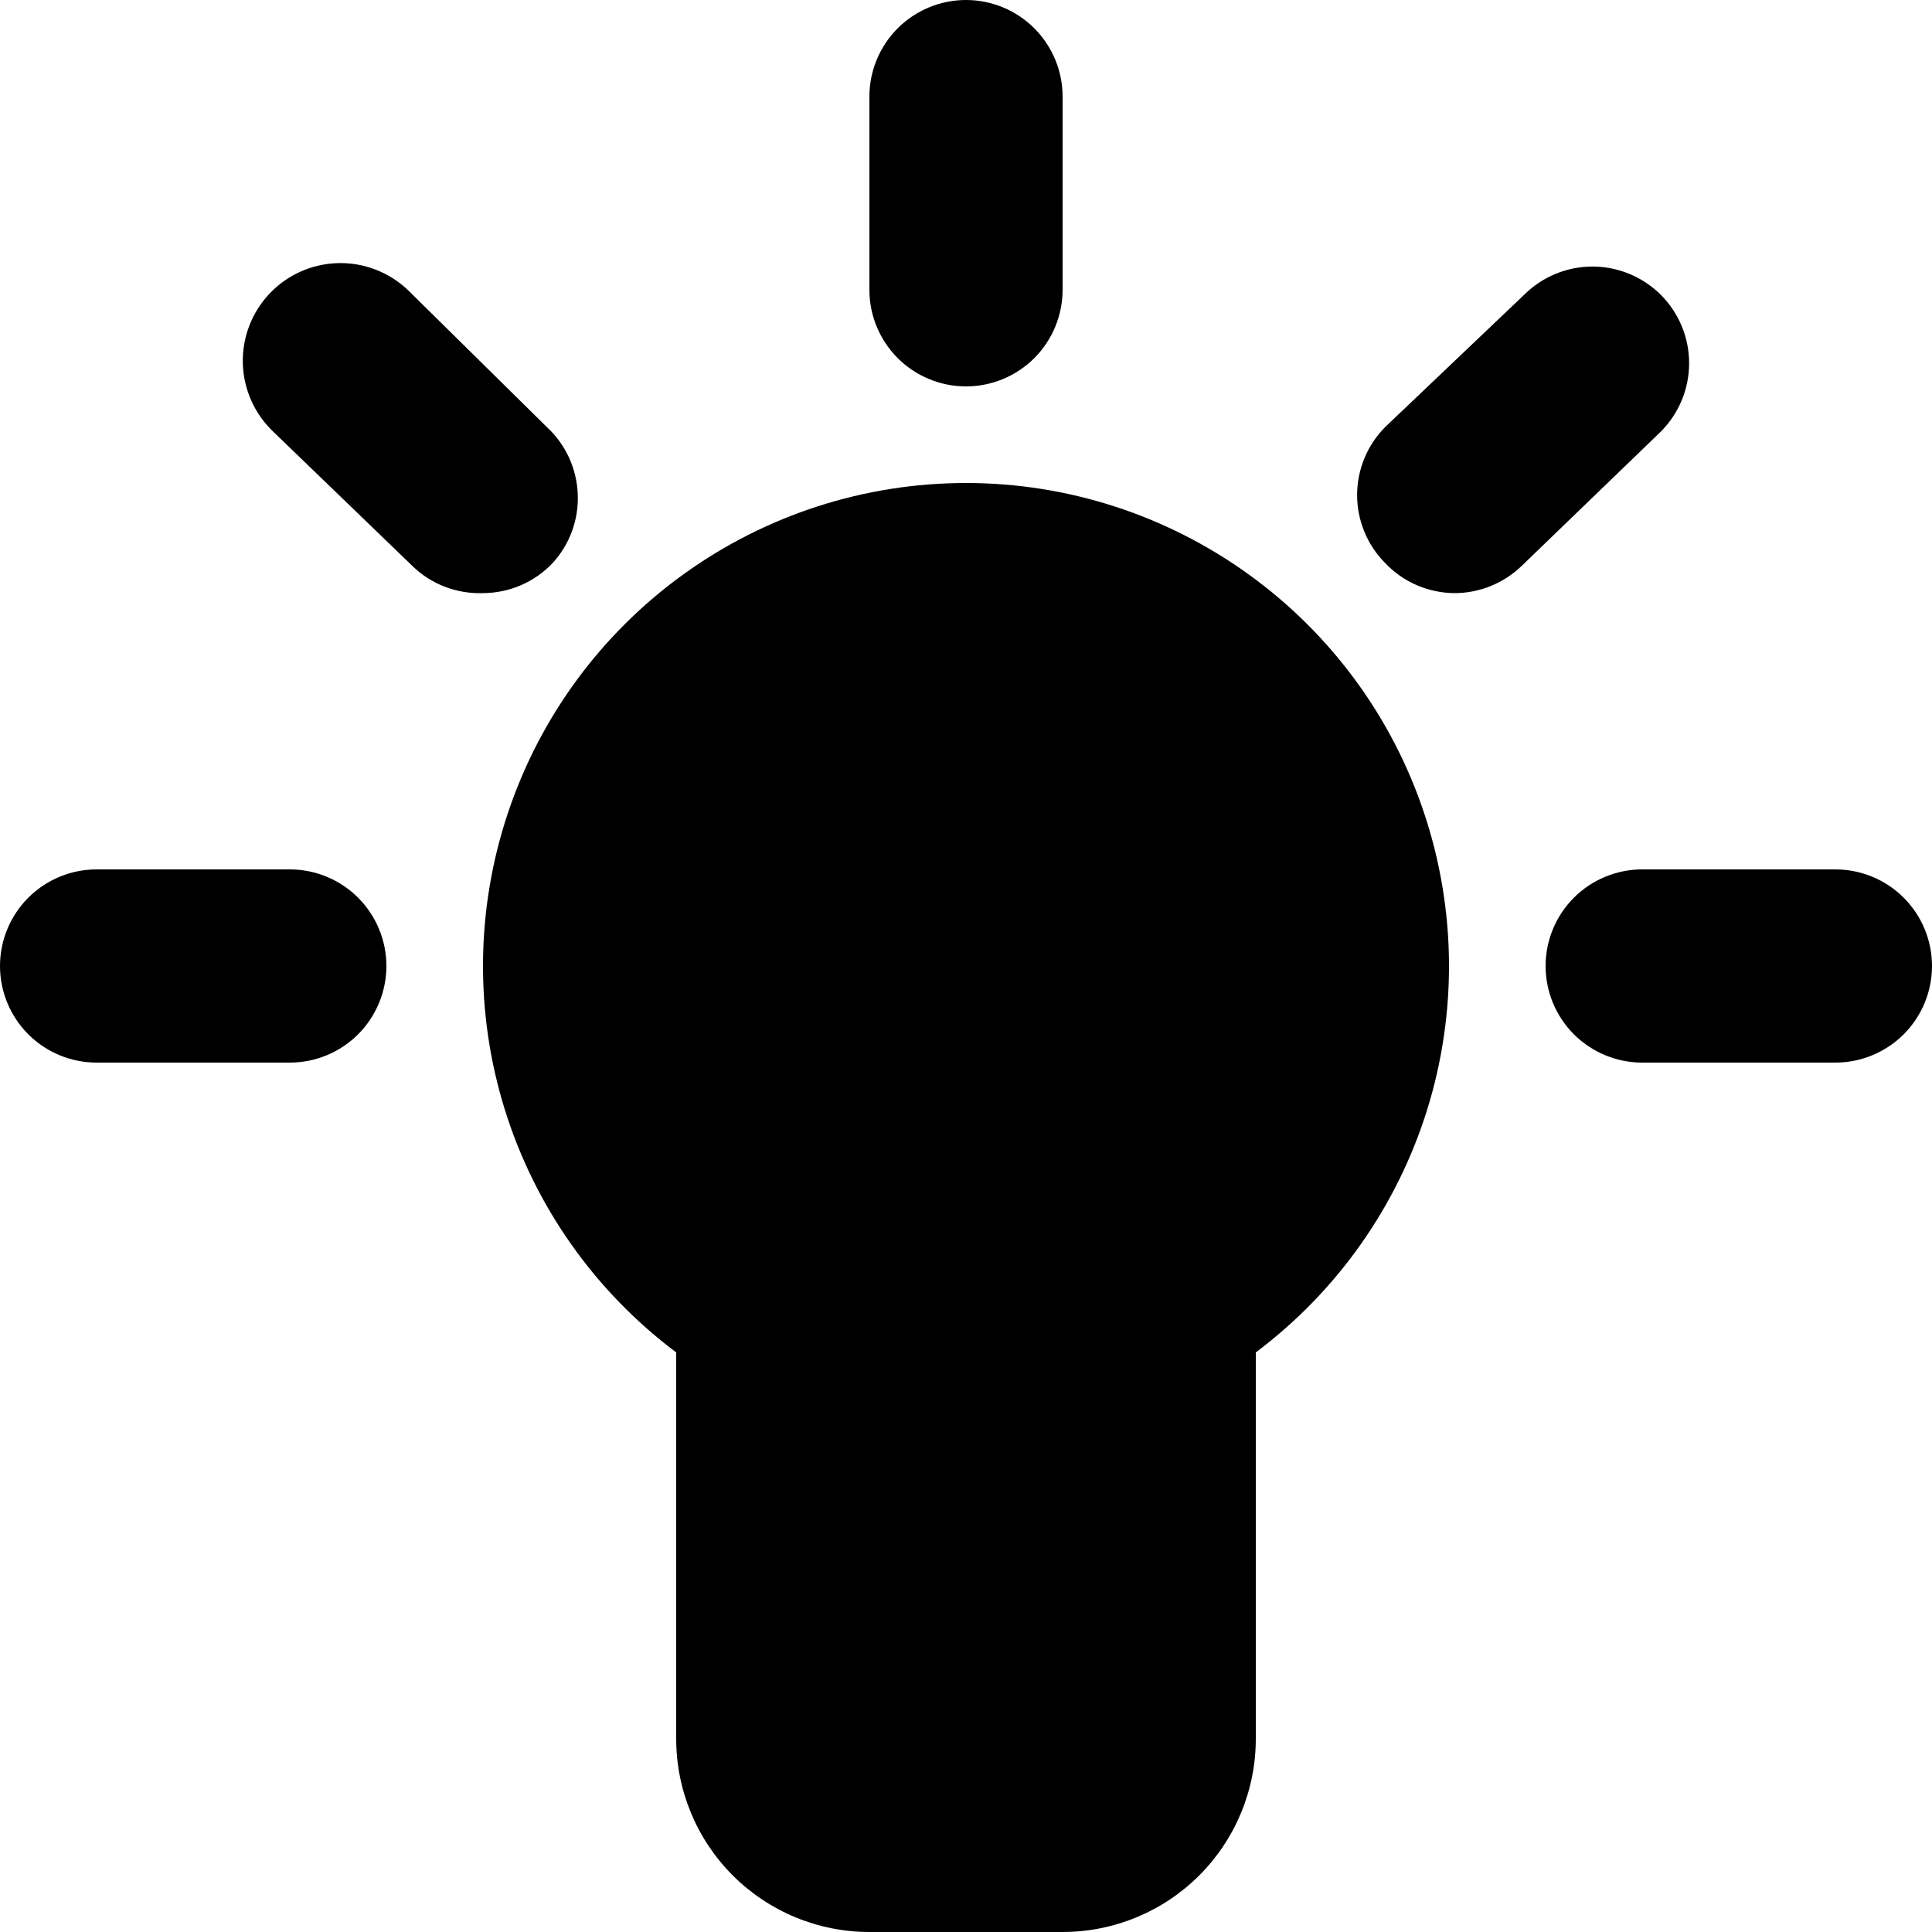 <svg width="25" height="25" viewBox="0 0 25 25" fill="none" xmlns="http://www.w3.org/2000/svg">
<path d="M12.5 6.25C11.188 6.25 9.91 6.663 8.846 7.43C7.781 8.197 6.986 9.279 6.571 10.524C6.156 11.768 6.143 13.111 6.534 14.364C6.925 15.616 7.701 16.713 8.75 17.5V22.5C8.75 23.163 9.013 23.799 9.482 24.268C9.951 24.737 10.587 25 11.25 25H13.75C14.413 25 15.049 24.737 15.518 24.268C15.987 23.799 16.25 23.163 16.25 22.5V17.5C17.299 16.713 18.075 15.616 18.466 14.364C18.857 13.111 18.844 11.768 18.429 10.524C18.015 9.279 17.219 8.197 16.154 7.43C15.09 6.663 13.812 6.25 12.5 6.25ZM12.5 5C12.832 5 13.149 4.868 13.384 4.634C13.618 4.399 13.75 4.082 13.75 3.75V1.25C13.75 0.918 13.618 0.601 13.384 0.366C13.149 0.132 12.832 0 12.5 0C12.168 0 11.851 0.132 11.616 0.366C11.382 0.601 11.25 0.918 11.25 1.25V3.75C11.25 4.082 11.382 4.399 11.616 4.634C11.851 4.868 12.168 5 12.5 5ZM23.75 11.25H21.25C20.919 11.25 20.601 11.382 20.366 11.616C20.132 11.851 20 12.168 20 12.5C20 12.832 20.132 13.149 20.366 13.384C20.601 13.618 20.919 13.75 21.25 13.75H23.75C24.081 13.75 24.399 13.618 24.634 13.384C24.868 13.149 25 12.832 25 12.5C25 12.168 24.868 11.851 24.634 11.616C24.399 11.382 24.081 11.25 23.75 11.25ZM3.75 11.25H1.25C0.918 11.25 0.601 11.382 0.366 11.616C0.132 11.851 0 12.168 0 12.5C0 12.832 0.132 13.149 0.366 13.384C0.601 13.618 0.918 13.75 1.25 13.75H3.75C4.082 13.75 4.399 13.618 4.634 13.384C4.868 13.149 5 12.832 5 12.5C5 12.168 4.868 11.851 4.634 11.616C4.399 11.382 4.082 11.25 3.75 11.25ZM7.075 5.525L5.275 3.75C5.031 3.52 4.706 3.395 4.371 3.405C4.036 3.414 3.718 3.556 3.487 3.8C3.257 4.044 3.133 4.369 3.142 4.704C3.152 5.039 3.294 5.357 3.538 5.588L5.338 7.325C5.458 7.442 5.601 7.533 5.758 7.593C5.915 7.653 6.082 7.681 6.25 7.675C6.418 7.674 6.585 7.64 6.74 7.573C6.894 7.507 7.034 7.409 7.15 7.287C7.373 7.044 7.491 6.721 7.476 6.391C7.462 6.06 7.318 5.749 7.075 5.525ZM21.488 3.812C21.253 3.58 20.936 3.449 20.606 3.449C20.276 3.449 19.959 3.58 19.725 3.812L17.925 5.525C17.692 5.759 17.561 6.076 17.561 6.406C17.561 6.736 17.692 7.053 17.925 7.287C18.041 7.409 18.181 7.507 18.335 7.573C18.49 7.64 18.657 7.674 18.825 7.675C19.147 7.674 19.456 7.548 19.688 7.325L21.488 5.588C21.605 5.471 21.698 5.333 21.761 5.181C21.825 5.028 21.857 4.865 21.857 4.7C21.857 4.535 21.825 4.372 21.761 4.219C21.698 4.067 21.605 3.929 21.488 3.812Z" fill="black"/>
</svg>
